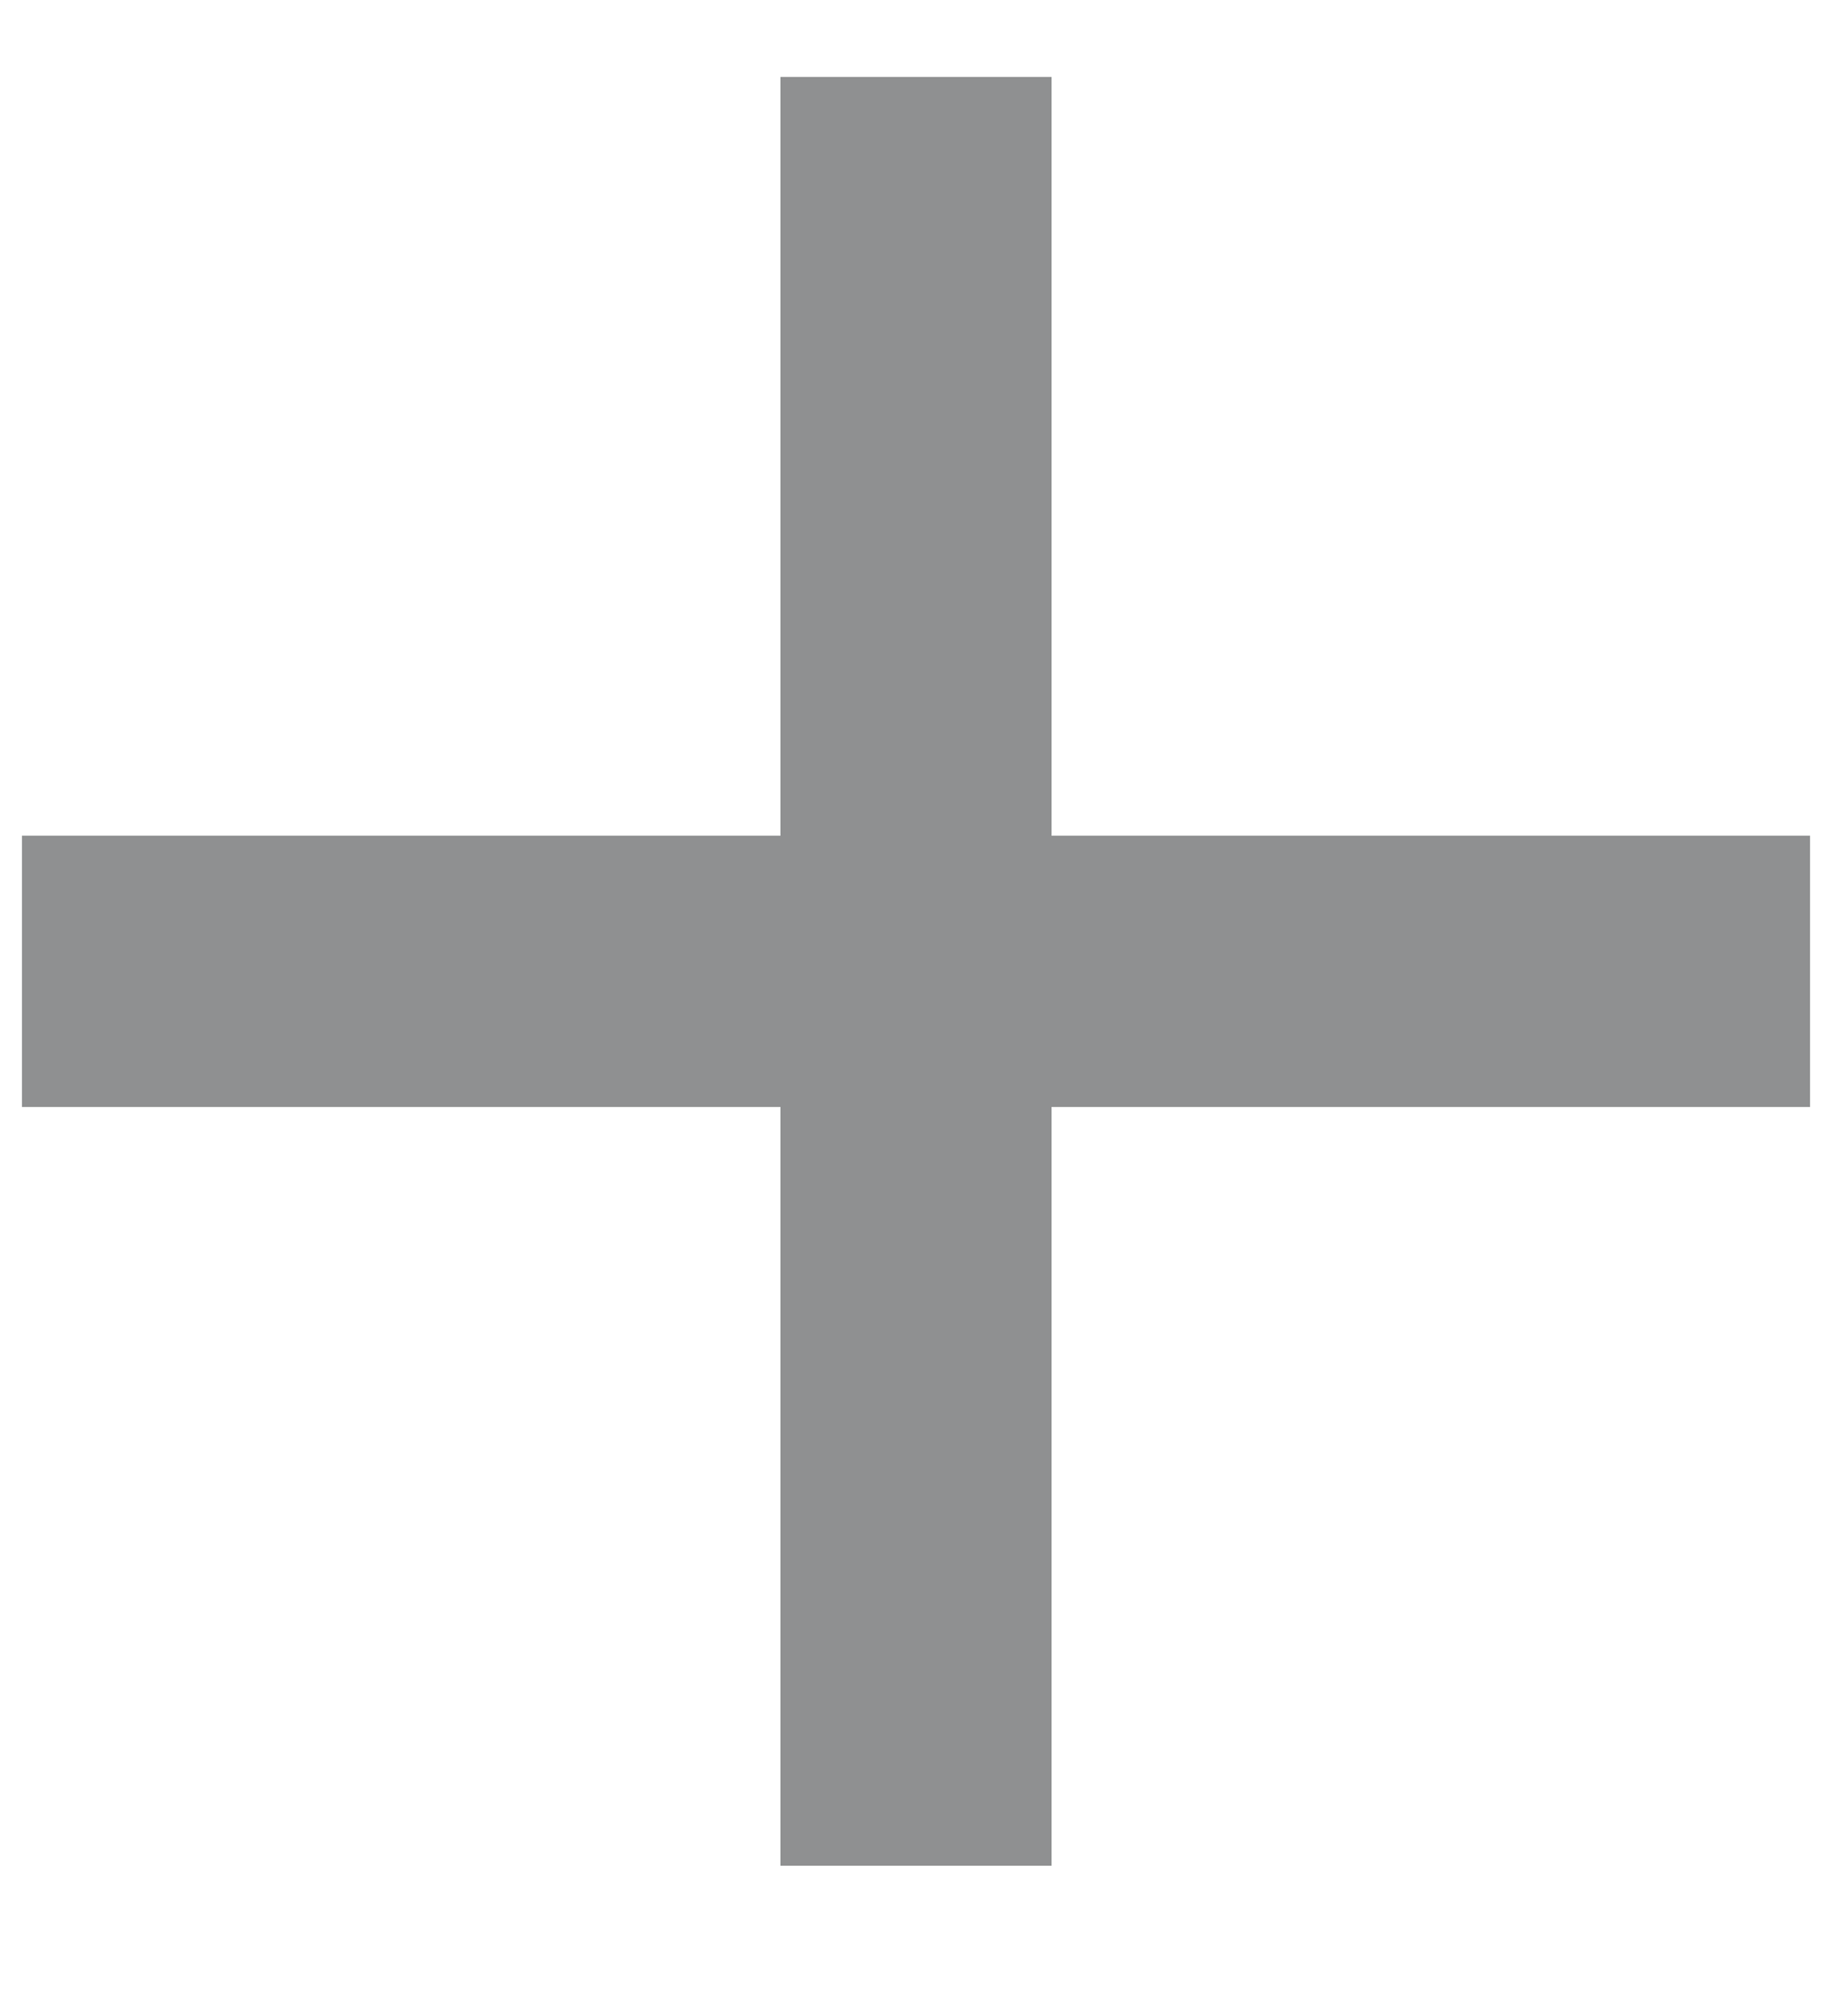 <svg width="10" height="11" viewBox="0 0 10 11" fill="none" xmlns="http://www.w3.org/2000/svg">
<path opacity="0.5" d="M9.88 4.56V6.04H5.74V10.18H4.26V6.04H0.12V4.56H4.26V0.42H5.74V4.56H9.88Z" fill="#202224"/>
</svg>

